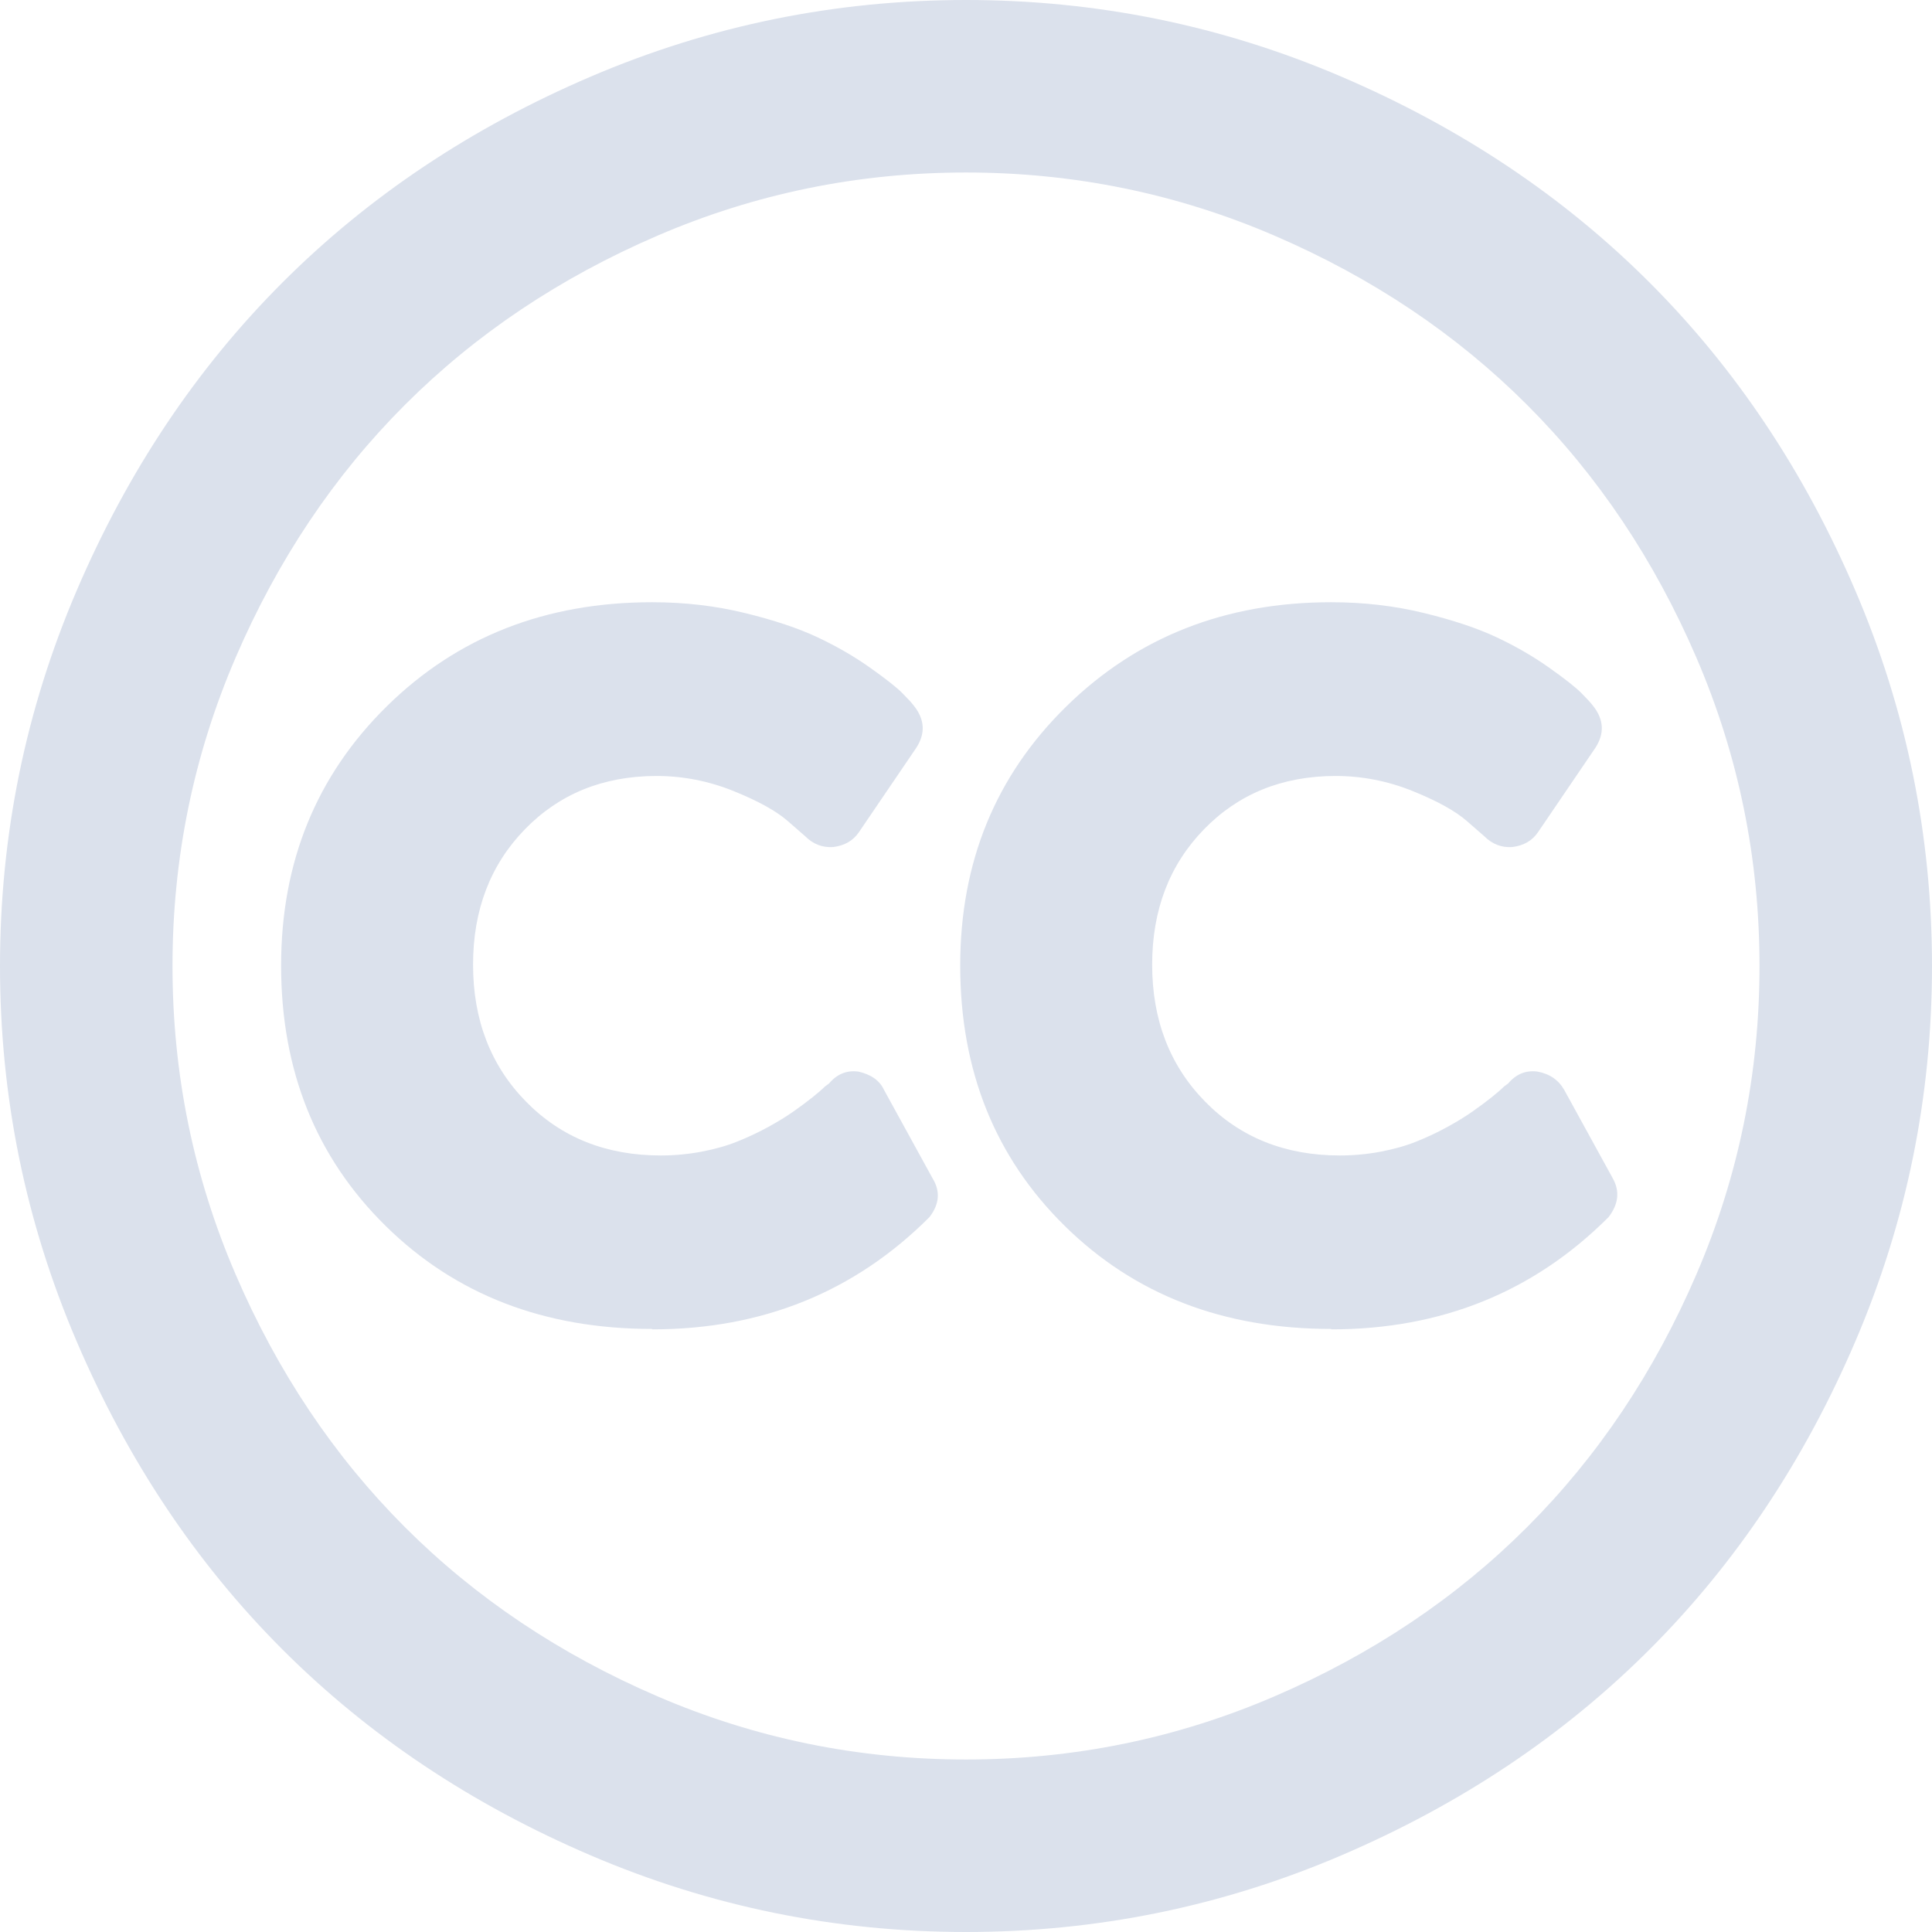 <?xml version="1.0" standalone="no"?><!DOCTYPE svg PUBLIC "-//W3C//DTD SVG 1.1//EN" "http://www.w3.org/Graphics/SVG/1.1/DTD/svg11.dtd"><svg t="1539140072918" class="icon" style="" viewBox="0 0 1024 1024" version="1.1" xmlns="http://www.w3.org/2000/svg" p-id="3975" data-spm-anchor-id="a313x.7781069.0.i2" xmlns:xlink="http://www.w3.org/1999/xlink" width="200" height="200"><defs><style type="text/css"></style></defs><path d="M345.746 704.585q87.406 0 146.871-59.465 7.973-10.313 1.682-20.553l-25.746-46.885q-3.438-7.461-13.678-9.728-9.143-1.17-15.433 6.29l-2.267 1.682q-2.267 2.267-6.583 5.705t-10.021 7.461-13.458 8.265-16.311 7.68-19.163 5.413-21.431 1.975q-43.447 0-71.461-28.599t-28.014-72.558q0-43.447 27.429-71.68t69.705-28.306q21.138 0 40.887 7.973t28.891 16.018l9.143 7.973q6.29 6.29 14.848 5.705 9.143-1.17 13.678-7.973l30.281-44.544q7.461-11.41-1.17-22.309-1.682-2.267-6.29-6.875t-17.115-13.458-27.721-16.018-38.546-12.873-49.152-5.705q-84.553 0-140.581 55.15t-56.027 137.435q0 83.456 55.442 138.021t141.166 54.565zM705.682 704.585q87.406 0 146.871-59.465 7.973-10.313 2.267-20.553l-25.746-46.885q-4.535-7.973-14.263-9.728-9.143-1.17-15.433 6.29l-2.267 1.682q-2.267 2.267-6.583 5.705t-10.021 7.461-13.458 8.265-16.311 7.68-19.163 5.413-21.431 1.975q-43.447 0-71.461-28.599t-28.014-72.558q0-43.447 27.429-71.68t69.705-28.306q21.138 0 40.887 7.973t28.891 16.018l9.143 7.973q6.29 6.29 14.848 5.705 9.143-1.17 13.678-7.973l30.281-44.544q7.461-11.41-1.17-22.309-1.682-2.267-6.29-6.875t-17.115-13.458-27.721-16.018-38.546-12.873-49.152-5.705q-83.968 0-140.288 55.15t-56.32 137.435q0 83.456 55.442 138.021t141.166 54.565zM512 91.429q-85.723 0-163.401 33.426t-133.998 89.746-89.746 133.998-33.426 163.401 33.426 163.401 89.746 133.998 133.998 89.746 163.401 33.426 163.401-33.426 133.998-89.746 89.746-133.998 33.426-163.401-33.426-163.401-89.746-133.998-133.998-89.746-163.401-33.426zM512 0q104.009 0 198.875 40.594t163.401 109.129 109.129 163.401 40.594 198.875-40.594 198.875-109.129 163.401-163.401 109.129-198.875 40.594-198.875-40.594-163.401-109.129-109.129-163.401-40.594-198.875 40.594-198.875 109.129-163.401 163.401-109.129 198.875-40.594z" p-id="3976" fill="#dbe1ec"></path></svg>
